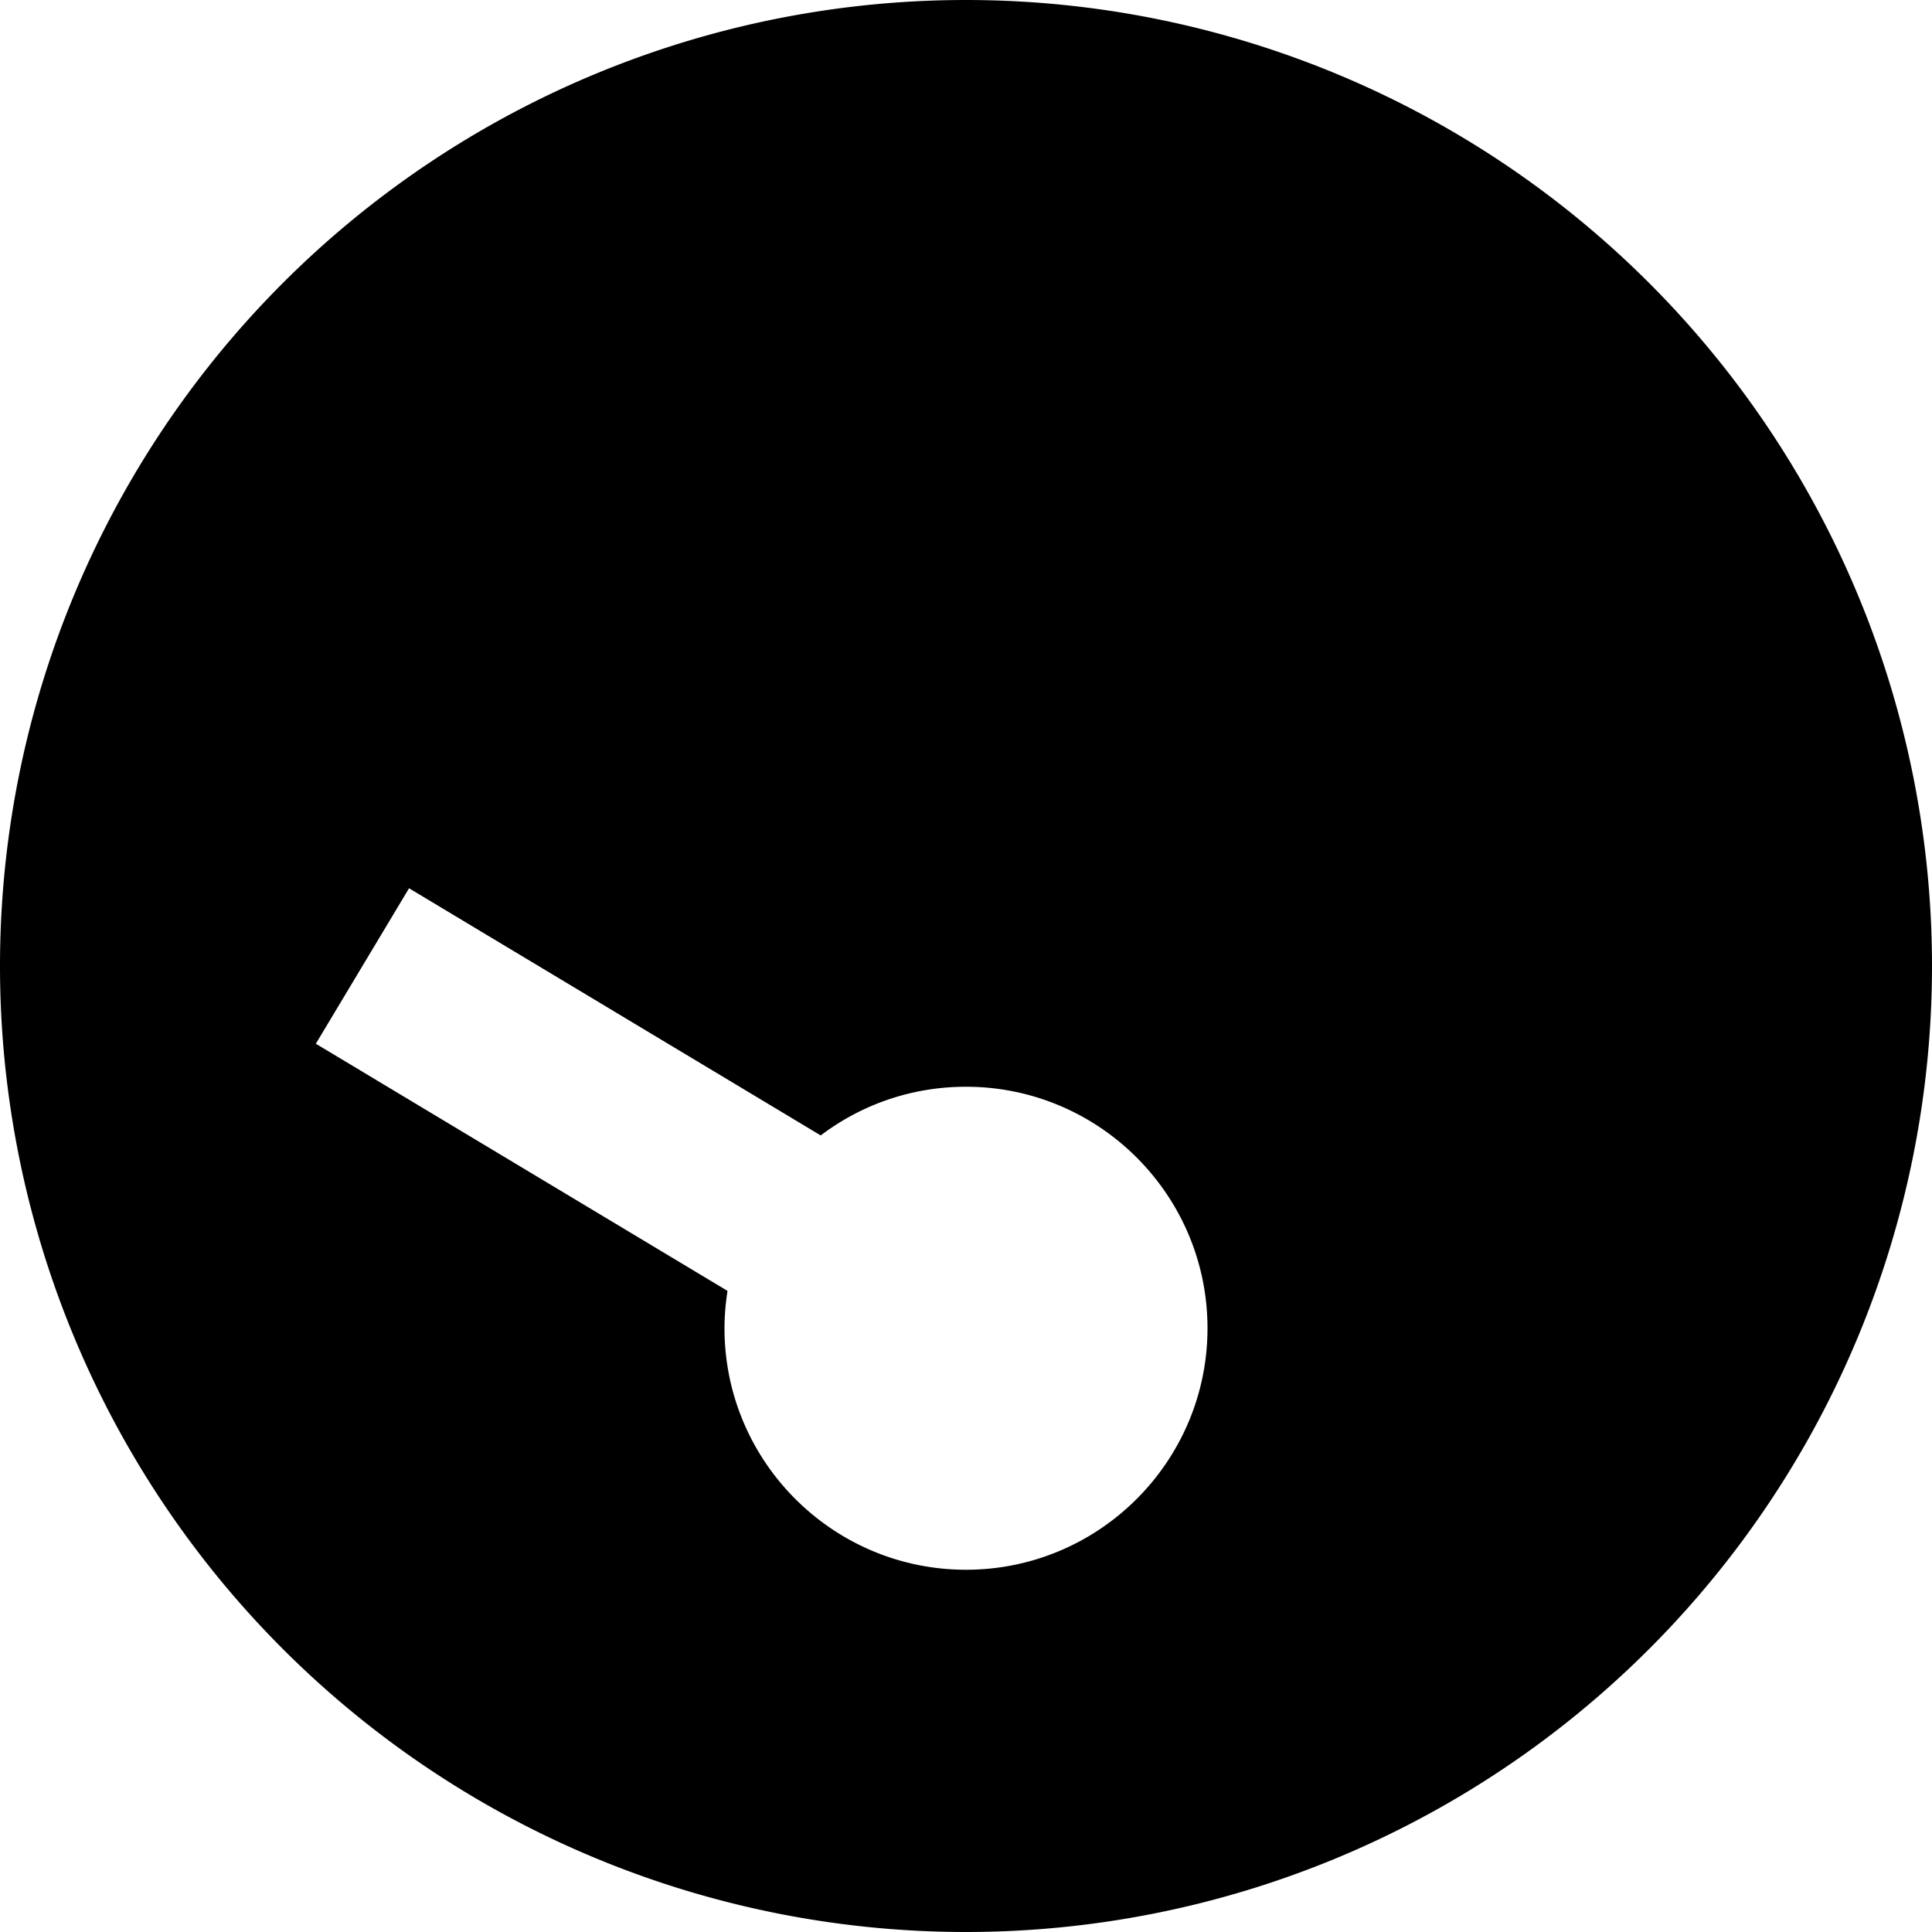 <svg fill="currentColor" xmlns="http://www.w3.org/2000/svg" viewBox="0 0 512 512"><!--! Font Awesome Pro 7.1.0 by @fontawesome - https://fontawesome.com License - https://fontawesome.com/license (Commercial License) Copyright 2025 Fonticons, Inc. --><path fill="currentColor" d="M0 256a256 256 0 1 1 512 0 256 256 0 1 1 -512 0zm320 96c0-35.3-28.7-64-64-64-14.5 0-27.8 4.8-38.5 12.9l-109.1-65.5-24.7 41.2 109.1 65.5c-.5 3.2-.8 6.6-.8 9.9 0 35.3 28.7 64 64 64s64-28.7 64-64z"/></svg>